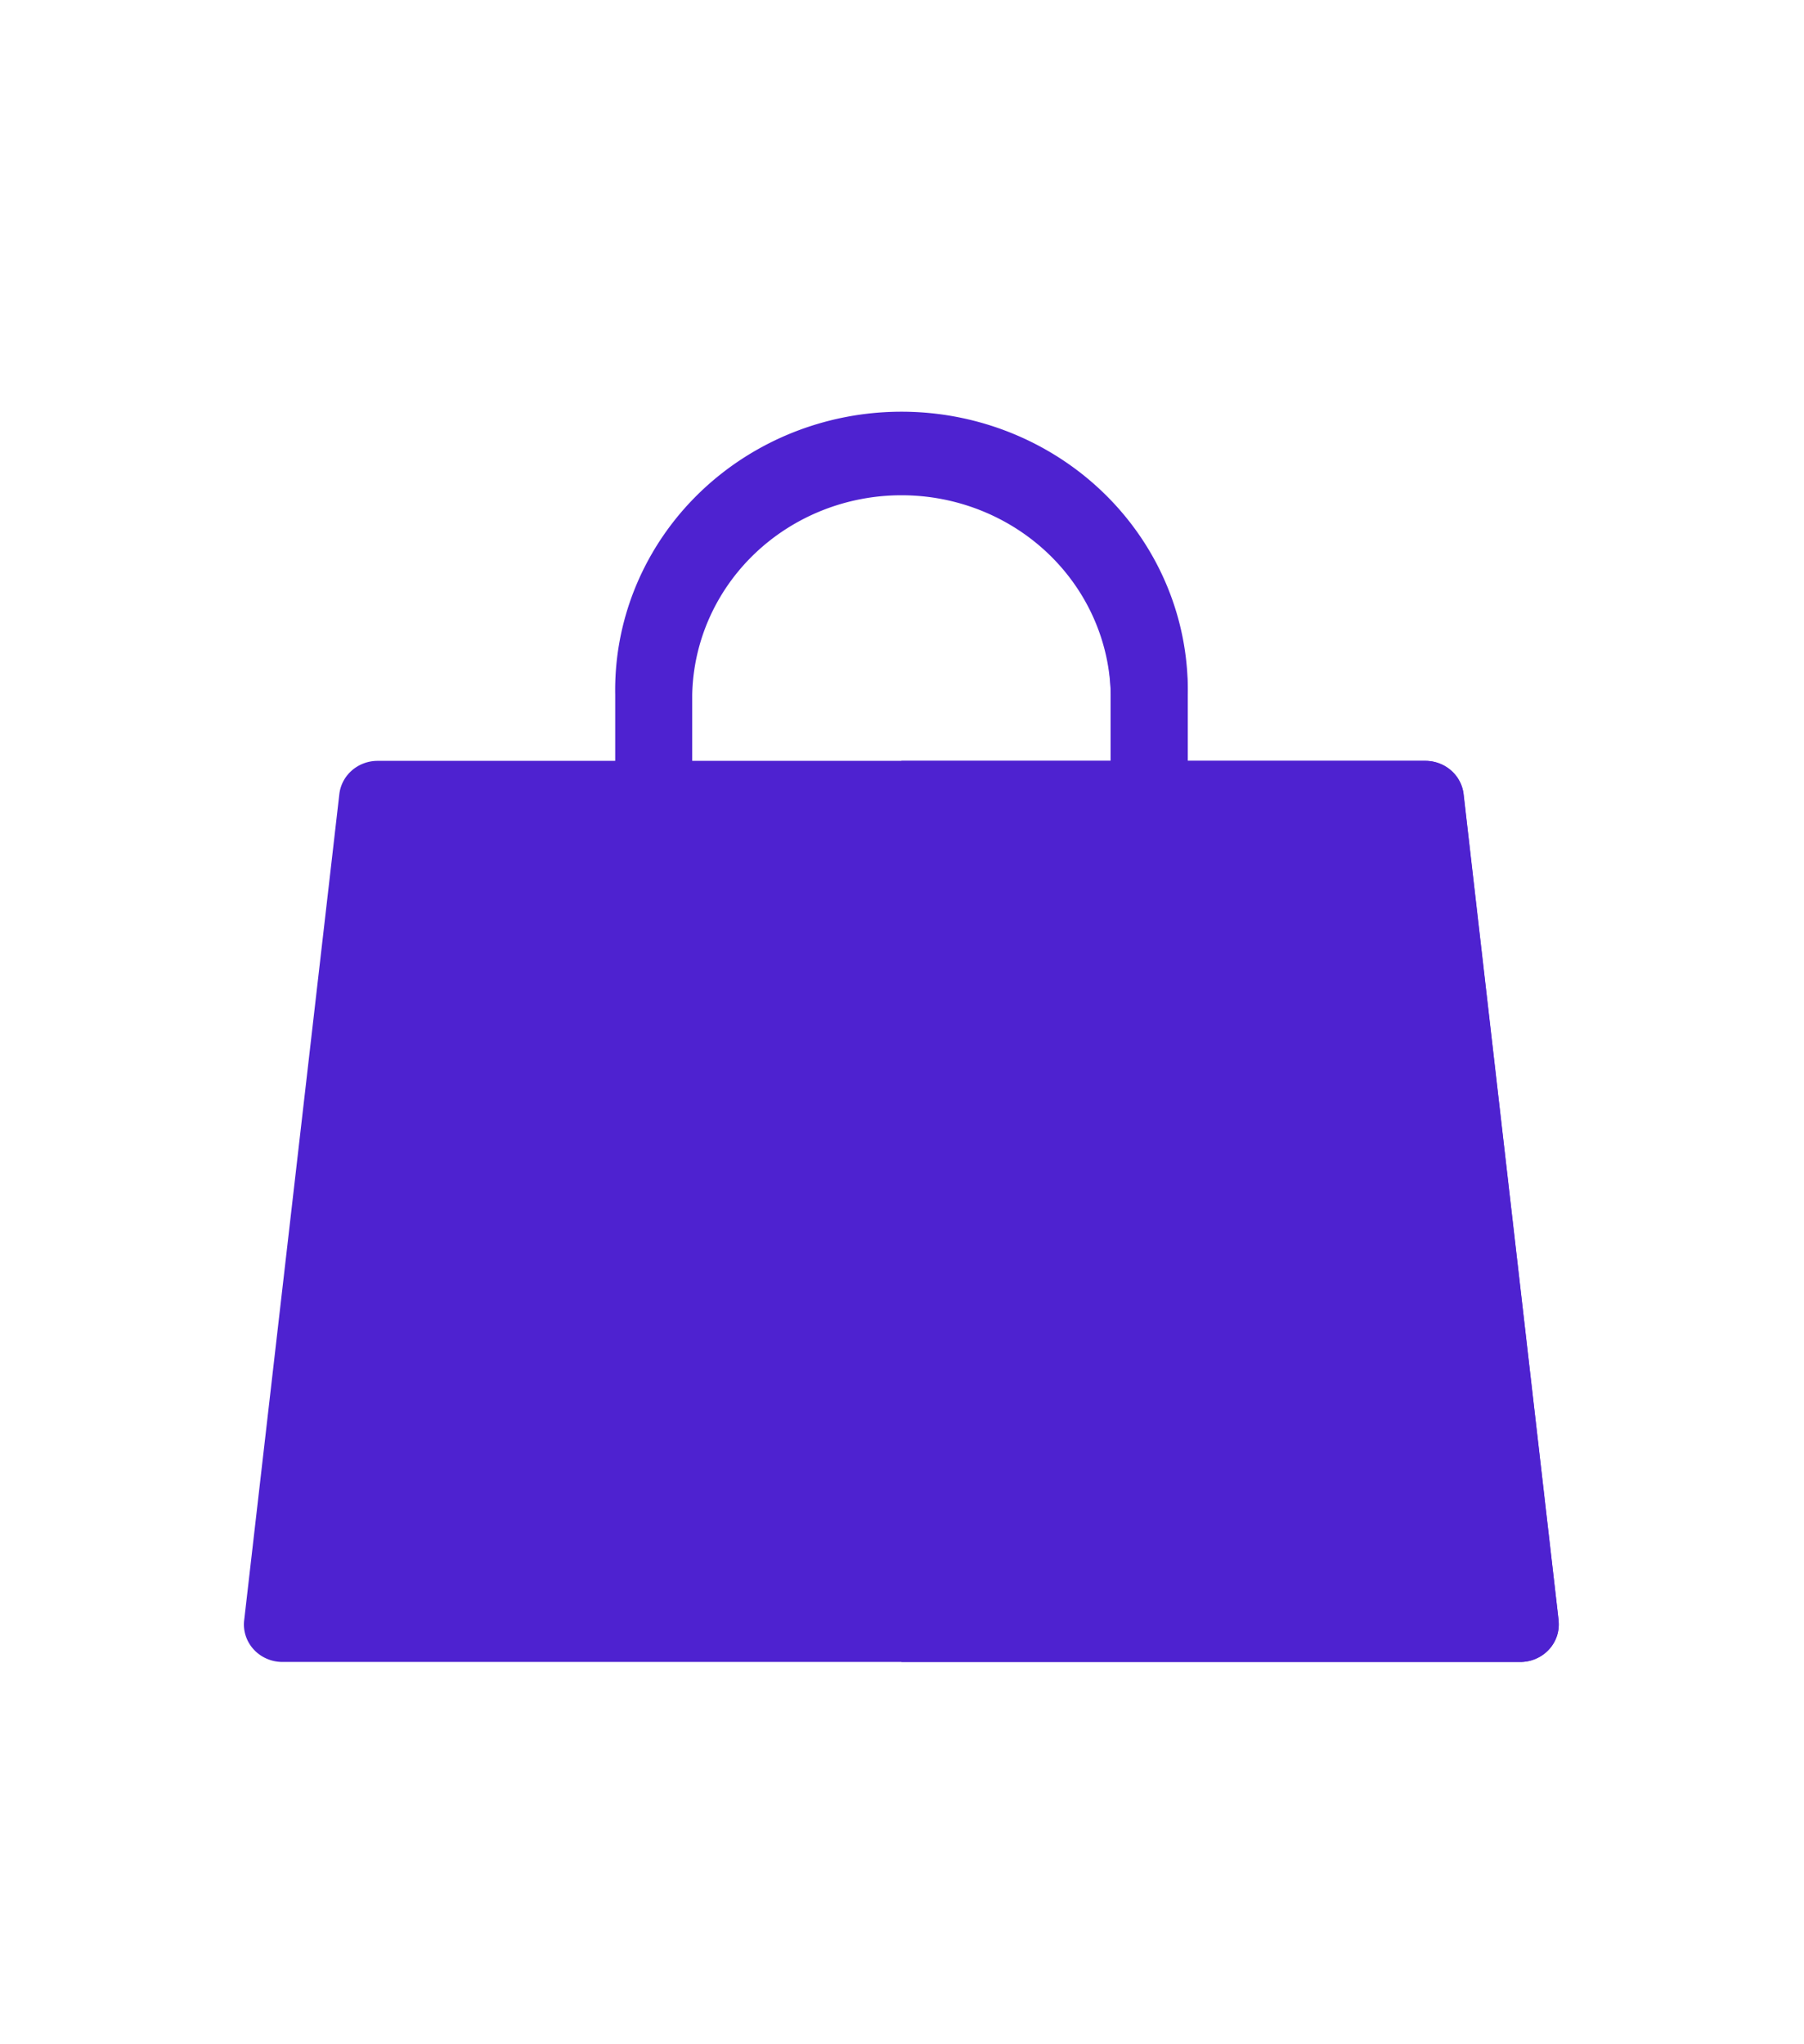 <?xml version="1.0" encoding="UTF-8" standalone="no"?>
<svg
   xmlns:dc="http://purl.org/dc/elements/1.1/"
   xmlns:cc="http://creativecommons.org/ns#"
   xmlns:rdf="http://www.w3.org/1999/02/22-rdf-syntax-ns#"
   xmlns:svg="http://www.w3.org/2000/svg"
   xmlns="http://www.w3.org/2000/svg"
   xmlns:sodipodi="http://sodipodi.sourceforge.net/DTD/sodipodi-0.dtd"
   xmlns:inkscape="http://www.inkscape.org/namespaces/inkscape"
   width="30"
   height="34"
   viewBox="0 0 30 34"
   version="1.1"
   id="svg12"
   sodipodi:docname="offersicon.svg"
   inkscape:version="0.92.1 r15371">
  <defs
     id="defs16" />
  <sodipodi:namedview
     pagecolor="#ffffff"
     bordercolor="#666666"
     borderopacity="1"
     objecttolerance="10"
     gridtolerance="10"
     guidetolerance="10"
     inkscape:pageopacity="0"
     inkscape:pageshadow="2"
     inkscape:window-width="640"
     inkscape:window-height="480"
     id="namedview14"
     showgrid="false"
     inkscape:zoom="6.9411765"
     inkscape:cx="15"
     inkscape:cy="11.237288"
     inkscape:window-x="797"
     inkscape:window-y="90"
     inkscape:window-maximized="0"
     inkscape:current-layer="Group_6816" />
  <g
     id="Group_6818"
     data-name="Group 6818"
     transform="translate(-327 -751)">
    <g
       id="layer1-1"
       inkscape:label="Layer 1"
       transform="matrix(3.78,0,0,3.78,-31.185,214.972)">
      <g
         transform="matrix(0.265,0,0,0.265,91.228,-57.374)"
         data-name="Group 6815"
         id="Group_6815">
        <g
           transform="matrix(1.196,0,0,1.34,16.956,-1834.536)"
           data-name="Group 6847"
           id="Group_6847"
           inkscape:transform-center-x="2.2390682"
           inkscape:transform-center-y="2.7019243">
          <g
             transform="matrix(0.836,0,0,0.746,-66.028,1371.752)"
             data-name="Group 6816"
             id="Group_6816">
            <g
               transform="matrix(1.346,0,0,1.309,79.399,746.688)"
               data-name="002-shopping-bag"
               id="_002-shopping-bag">
              <path
                 transform="translate(0,-133.629)"
                 d="m 16.214,155.407 -1.173,-10.484 a 0.475,0.475 0 0 0 -0.472,-0.422 H 1.646 a 0.475,0.475 0 0 0 -0.472,0.422 L 0,155.407 a 0.475,0.475 0 0 0 0.472,0.528 h 15.27 a 0.475,0.475 0 0 0 0.472,-0.528 z"
                 data-name="Path 4245"
                 id="Path_4245"
                 inkscape:connector-curvature="0"
                 style="fill:#4e22d0" />
              <path
                 transform="translate(-247.892,-133.629)"
                 d="m 264.107,155.407 -1.172,-10.484 a 0.475,0.475 0 0 0 -0.472,-0.422 H 256 v 11.434 h 7.633 a 0.475,0.475 0 0 0 0.472,-0.528 z"
                 data-name="Path 4246"
                 id="Path_4246"
                 inkscape:connector-curvature="0"
                 style="fill:#4e22d0" />
              <circle
                 transform="translate(4.102,12.408)"
                 r="0.95"
                 cy="0.95"
                 cx="0.95"
                 data-name="Ellipse 14"
                 id="Ellipse_14"
                 style="fill:#4e22d0" />
              <circle
                 transform="translate(10.215,12.408)"
                 r="0.95"
                 cy="0.95"
                 cx="0.95"
                 data-name="Ellipse 15"
                 id="Ellipse_15"
                 style="fill:#4e22d0" />
              <g
                 transform="translate(4.577,6.501)"
                 data-name="Group 2273"
                 id="Group_2273">
                <path
                   transform="translate(-144.501,-6.501)"
                   d="M 151.089,13.675 A 0.475,0.475 0 0 1 150.614,13.2 v -3.167 a 2.582,2.582 0 0 0 -5.163,0 V 13.2 a 0.475,0.475 0 1 1 -0.95,0 v -3.167 a 3.532,3.532 0 1 1 7.063,0 V 13.2 a 0.475,0.475 0 0 1 -0.475,0.475 z"
                   data-name="Path 4247"
                   id="Path_4247"
                   inkscape:connector-curvature="0"
                   style="fill:#4e22d0" />
              </g>
              <path
                 transform="translate(-247.892)"
                 d="m 256,6.5 v 0.95 a 2.584,2.584 0 0 1 2.581,2.581 V 13.2 a 0.475,0.475 0 0 0 0.95,0 V 10.033 A 3.536,3.536 0 0 0 256,6.5 Z"
                 data-name="Path 4248"
                 id="Path_4248"
                 inkscape:connector-curvature="0"
                 style="fill:#4e22d0" />
            </g>
          </g>
        </g>
      </g>
    </g>
  </g>
</svg>
